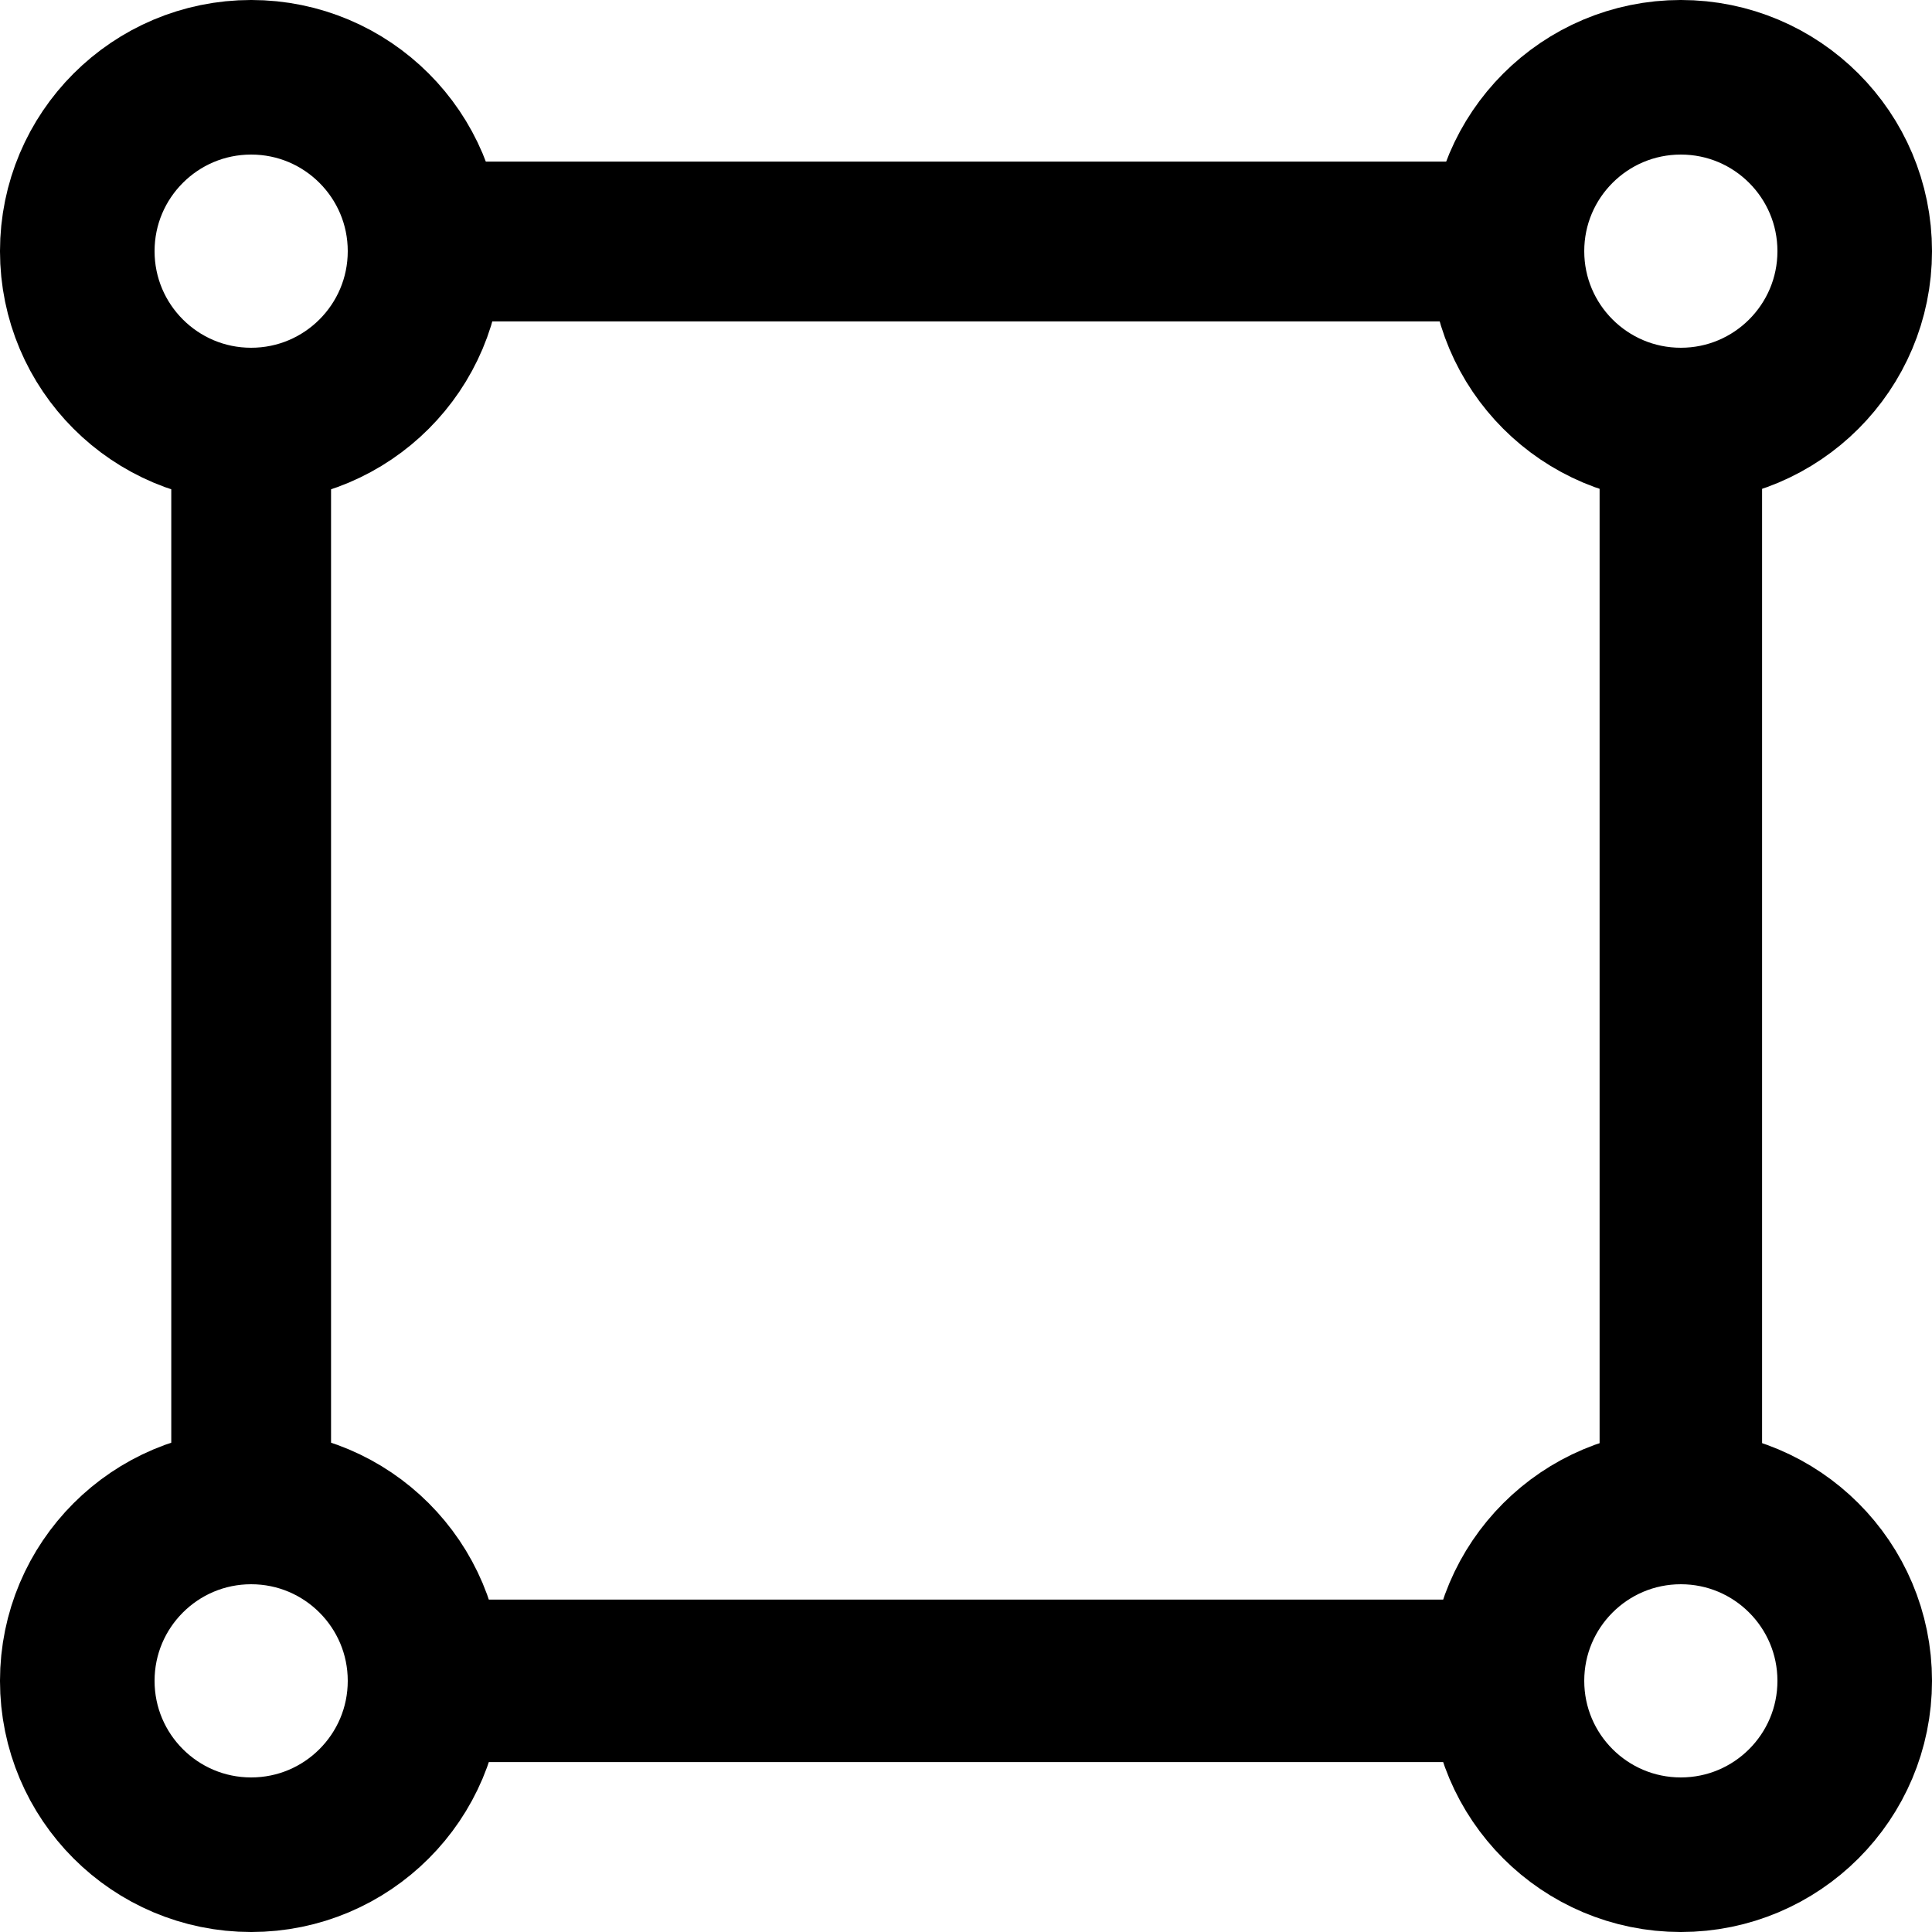 <?xml version="1.0" encoding="UTF-8" standalone="no"?>
<!DOCTYPE svg PUBLIC "-//W3C//DTD SVG 1.1//EN" "http://www.w3.org/Graphics/SVG/1.1/DTD/svg11.dtd">
<svg width="100%" height="100%" viewBox="0 0 100 100" version="1.1" xmlns="http://www.w3.org/2000/svg" xmlns:xlink="http://www.w3.org/1999/xlink" xml:space="preserve" xmlns:serif="http://www.serif.com/" style="fill-rule:evenodd;clip-rule:evenodd;stroke-linecap:square;stroke-miterlimit:2;">
    <g transform="matrix(0.9,0,0,0.9,-32.9,-35.6)">
        <circle cx="51" cy="54" r="10" style="fill:none;stroke:black;stroke-width:8.89px;"/>
    </g>
    <g transform="matrix(0.9,0,0,0.9,41.1,-35.6)">
        <circle cx="51" cy="54" r="10" style="fill:none;stroke:black;stroke-width:8.89px;"/>
    </g>
    <g transform="matrix(0.9,0,0,0.9,-32.9,38.4)">
        <circle cx="51" cy="54" r="10" style="fill:none;stroke:black;stroke-width:8.89px;"/>
    </g>
    <g transform="matrix(0.9,0,0,0.9,41.1,38.4)">
        <circle cx="51" cy="54" r="10" style="fill:none;stroke:black;stroke-width:8.89px;"/>
    </g>
    <g transform="matrix(1,0,0,0.933,1.5,3.333)">
        <path d="M11.5,20L11.5,80" style="fill:none;stroke:black;stroke-width:8.27px;"/>
    </g>
    <g transform="matrix(0.933,0,0,1,3.333,1)">
        <path d="M20,11.5L80,11.5" style="fill:none;stroke:black;stroke-width:8.27px;"/>
    </g>
    <g transform="matrix(1,0,0,0.9,-1.5,4)">
        <path d="M88.5,20L88.5,80" style="fill:none;stroke:black;stroke-width:8.41px;"/>
    </g>
    <g transform="matrix(0.9,0,0,1,5,-1.5)">
        <path d="M80,88.5L20,88.5" style="fill:none;stroke:black;stroke-width:8.41px;"/>
    </g>
</svg>
